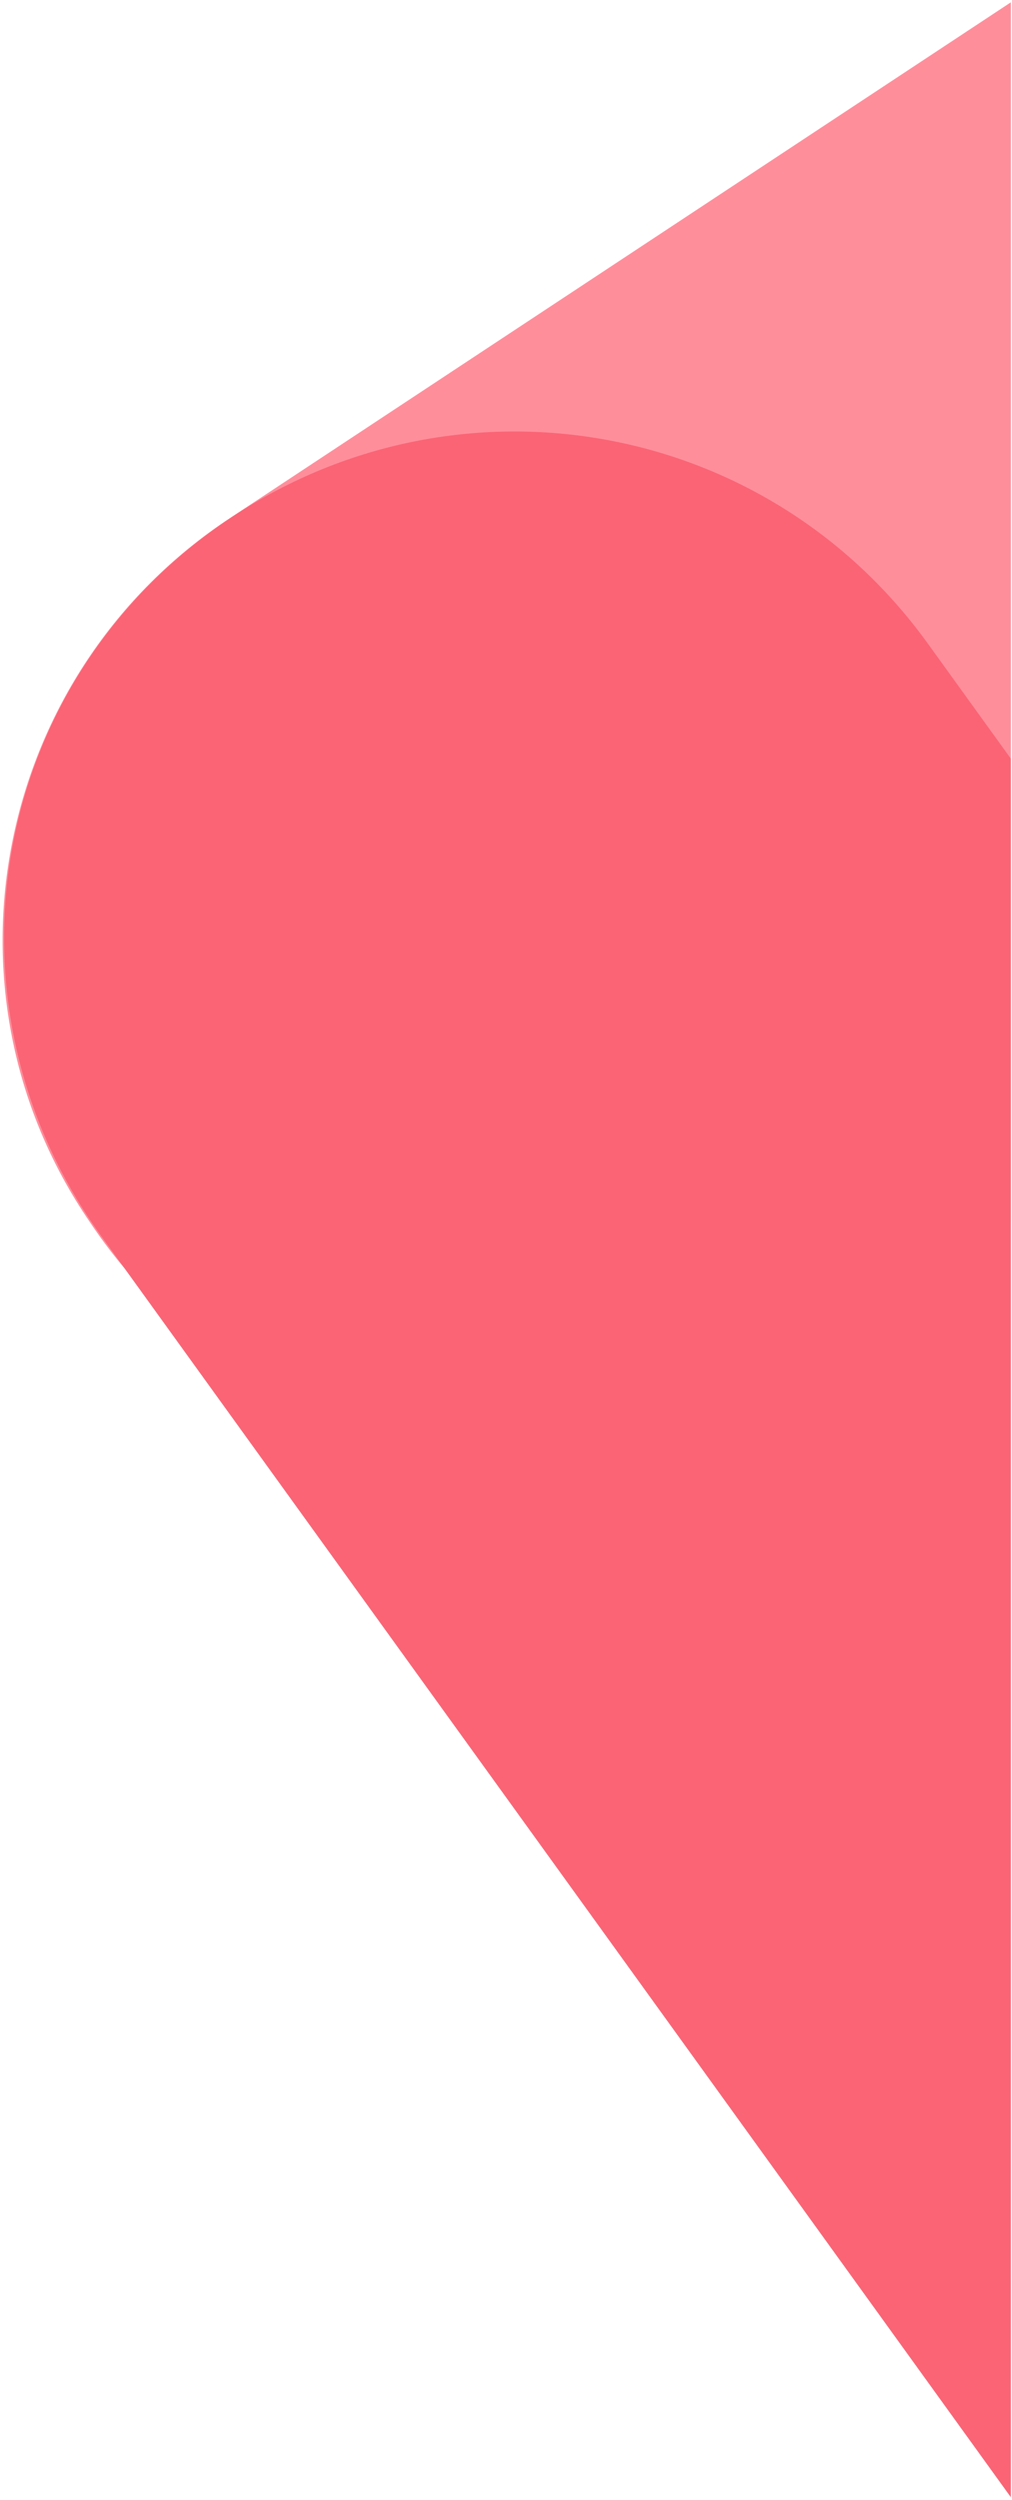 <svg width="162" height="400" viewBox="0 0 162 400" fill="none" xmlns="http://www.w3.org/2000/svg">
<g clip-path="url(#clip0)">
<path d="M381.579 -144.725L36.824 82.894C-0.477 107.403 -11.168 158.191 14.364 195.505C39.053 232.672 90.101 243.4 127.549 218.054L320.135 90.538L472.305 -9.565C509.605 -34.074 520.296 -84.862 494.764 -122.176C470.075 -159.343 418.879 -169.234 381.579 -144.725Z" fill="#FF8E9B"/>
<path d="M390.456 438.263L148.447 102.865C121.926 66.239 71.277 58.172 34.523 84.504C-2.231 110.836 -10.249 161.232 16.271 197.858L258.28 533.256C284.801 569.882 335.45 577.949 372.204 551.617C408.958 525.285 416.977 474.889 390.456 438.263Z" fill="#FA6475"/>
</g>
<defs>
<clipPath id="clip0">
<rect width="161.81" height="400" fill="white"/>
</clipPath>
</defs>
</svg>
